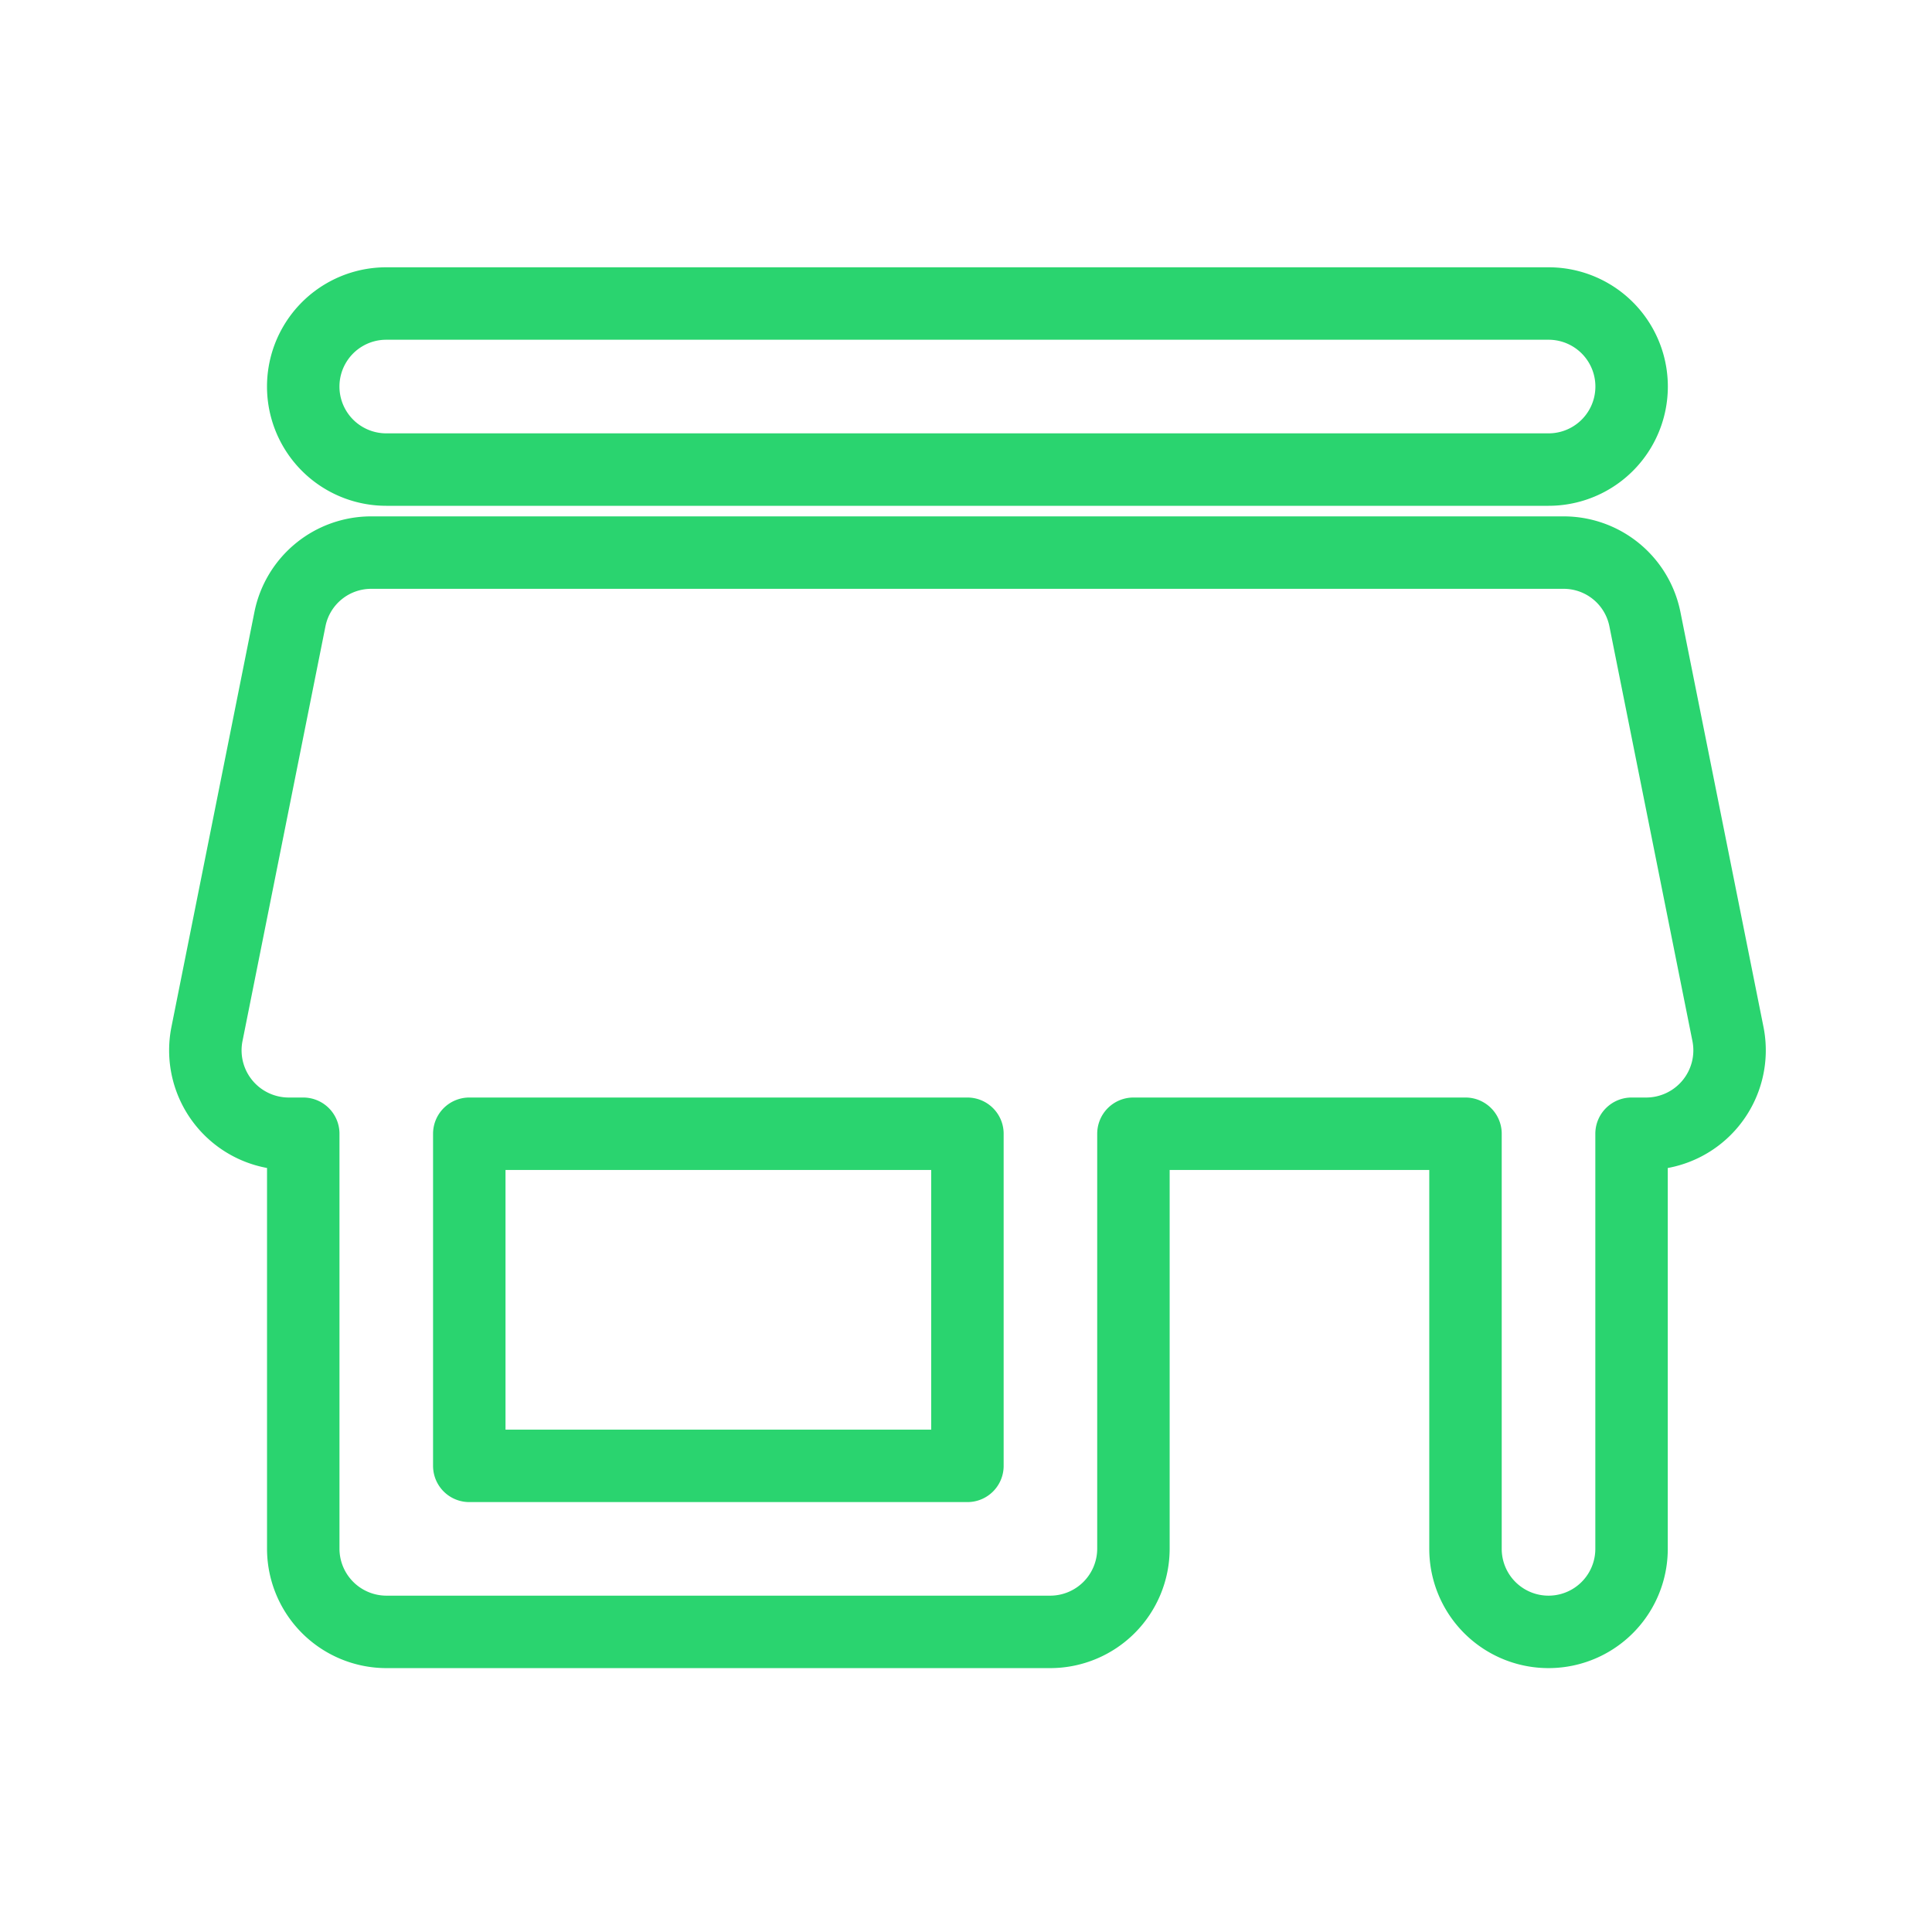 <svg xmlns="http://www.w3.org/2000/svg" width="80" height="80" viewBox="0 0 80 80"><g transform="translate(-1200 -1204)"><rect width="80" height="80" transform="translate(1200 1204)" fill="#f9f9f9" opacity="0"/><g transform="translate(1208.504 1216.568)"><path d="M10.311,10.876h48.13a3.438,3.438,0,0,0,0-6.876H10.311a3.438,3.438,0,0,0,0,6.876Zm52.117,6.188a3.43,3.43,0,0,0-3.369-2.75H9.693a3.43,3.43,0,0,0-3.369,2.75L2.886,34.253a3.454,3.454,0,0,0,3.369,4.125h.619V55.567a3.448,3.448,0,0,0,3.438,3.438h27.5a3.448,3.448,0,0,0,3.438-3.438V38.378H55V55.567a3.438,3.438,0,0,0,6.876,0V38.378H62.5a3.454,3.454,0,0,0,3.369-4.125ZM34.376,52.13H13.749V38.378H34.376Z" transform="translate(-2.821 -4)" fill="none" stroke="#2ad46f" stroke-linejoin="round" stroke-width="3"/></g></g></svg>